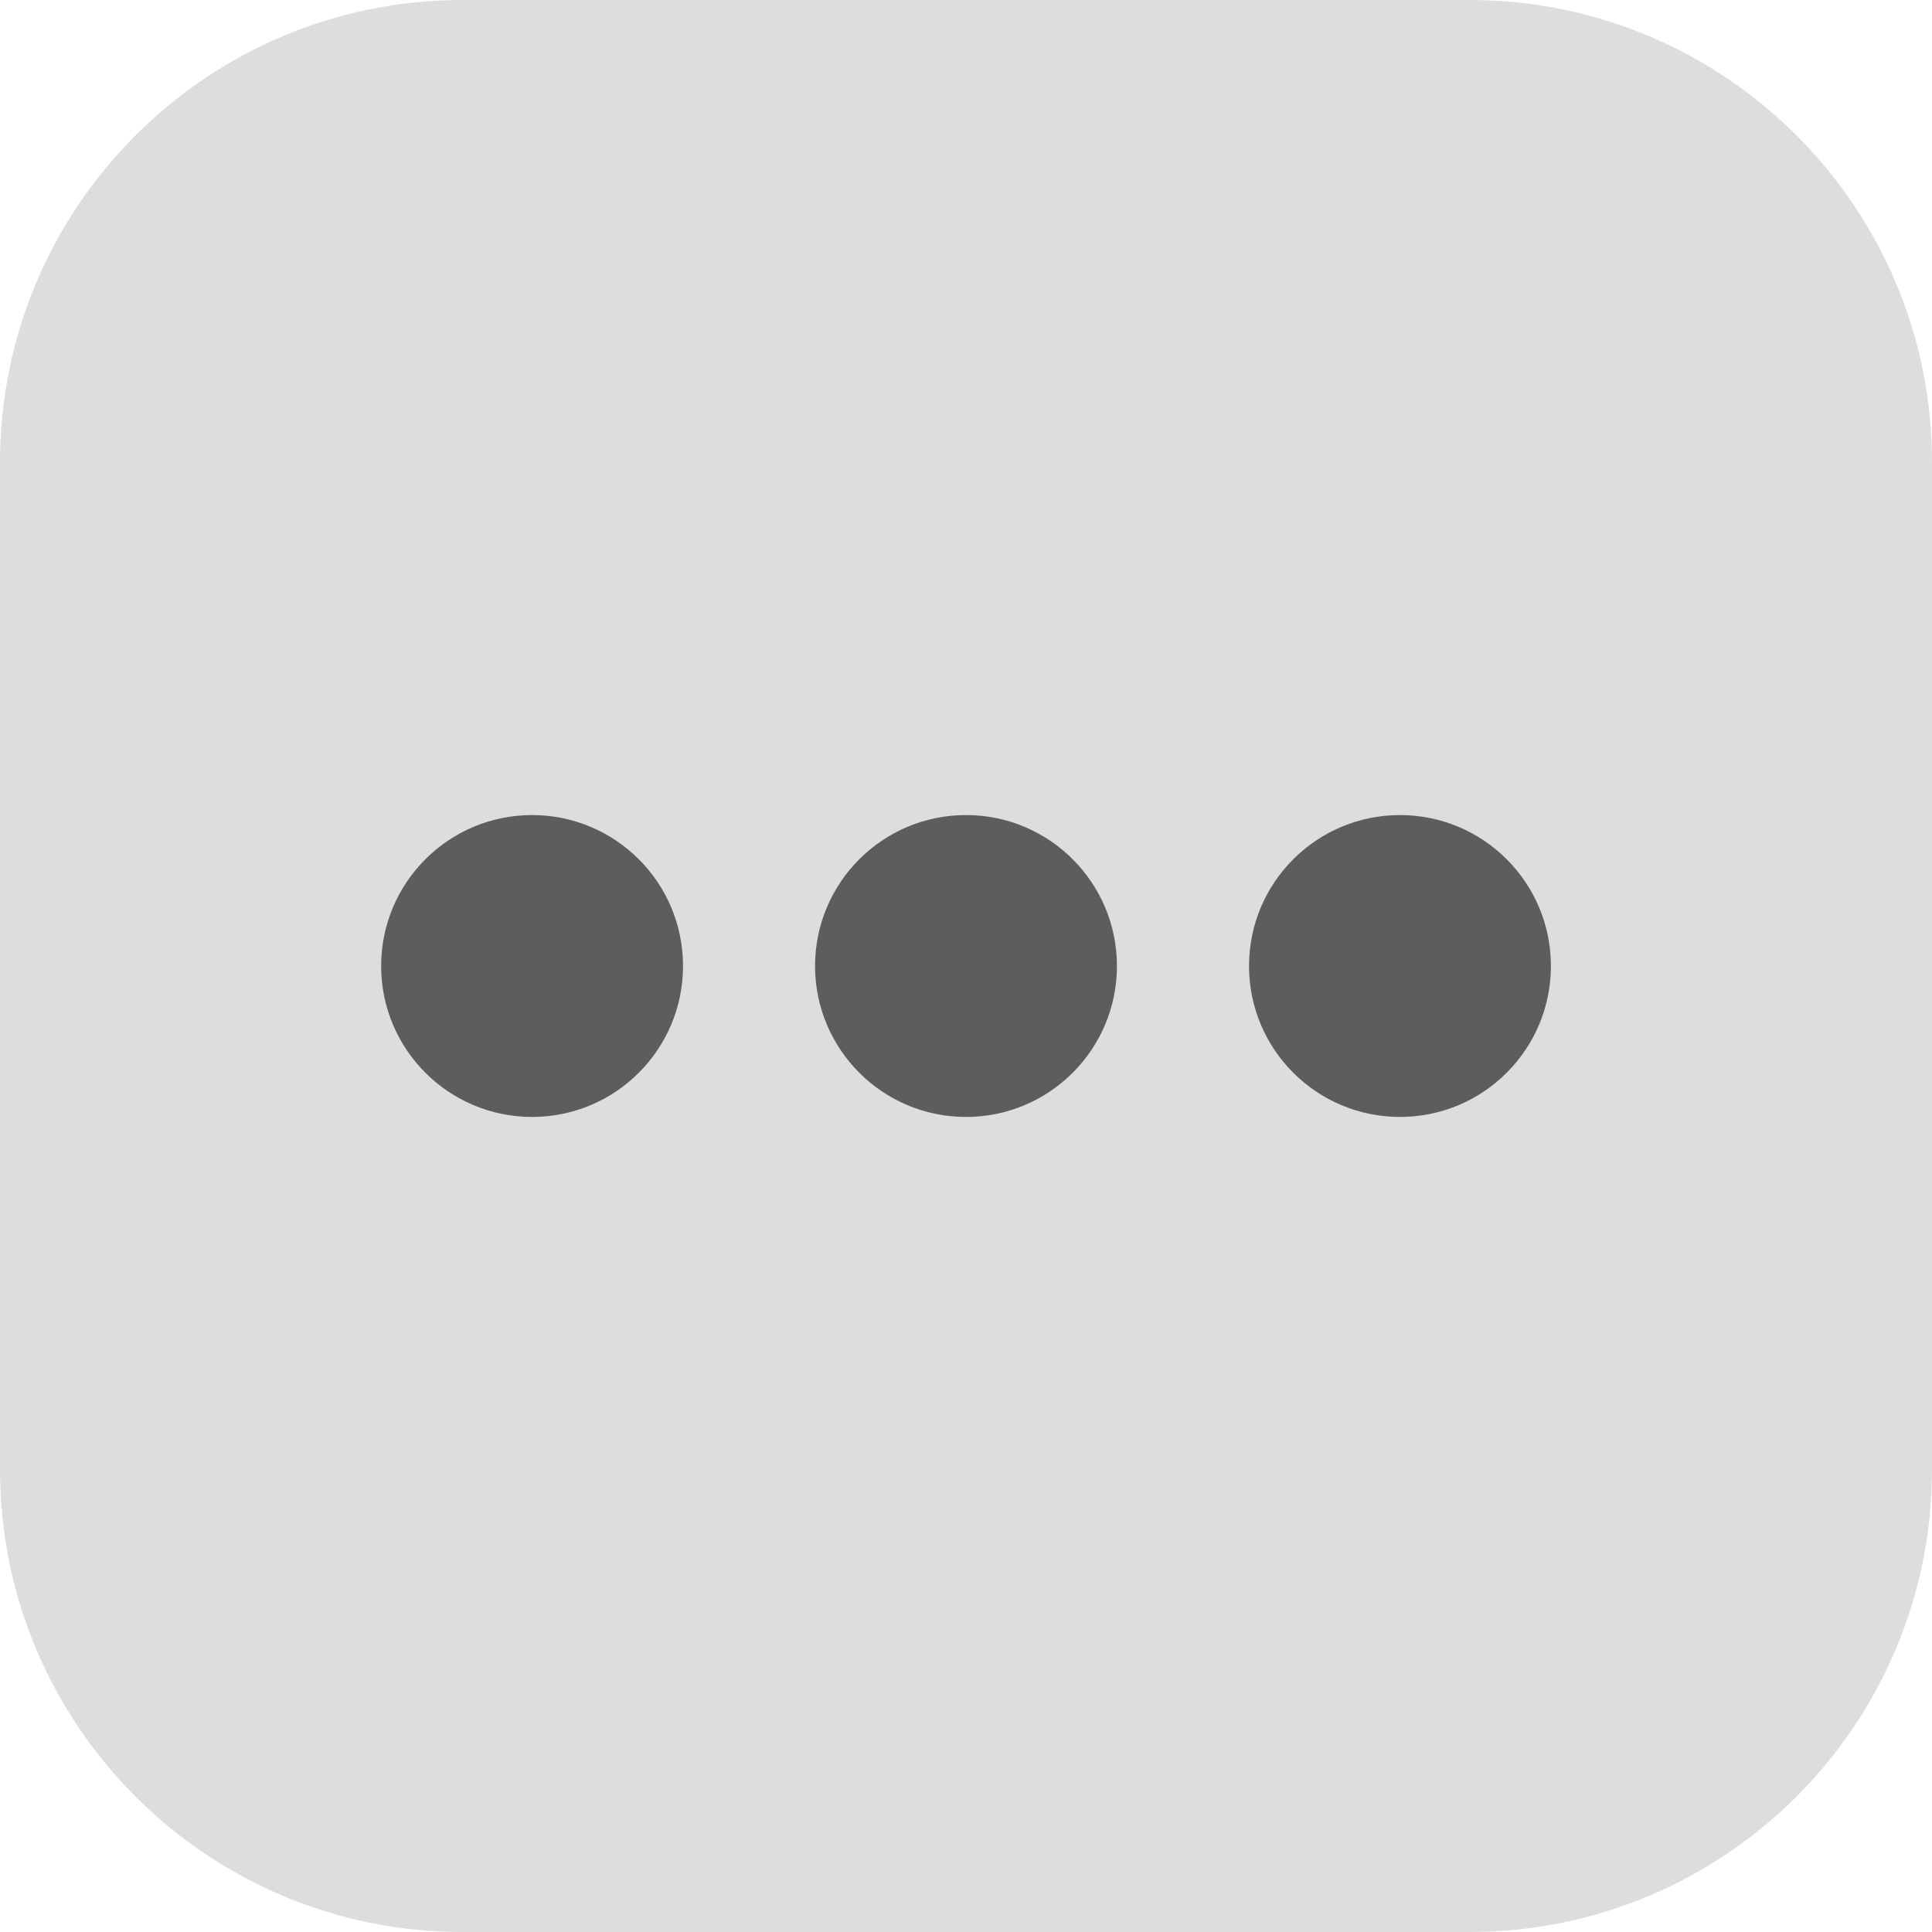 <?xml version="1.0" encoding="iso-8859-1"?>
<!-- Generator: Adobe Illustrator 16.0.0, SVG Export Plug-In . SVG Version: 6.00 Build 0)  -->
<!DOCTYPE svg PUBLIC "-//W3C//DTD SVG 1.1//EN" "http://www.w3.org/Graphics/SVG/1.1/DTD/svg11.dtd">
<svg version="1.1" id="&#x5716;&#x5C64;_1" xmlns="http://www.w3.org/2000/svg" xmlns:xlink="http://www.w3.org/1999/xlink" x="0px"
	 y="0px" width="32px" height="32px" viewBox="0 0 32 32" style="enable-background:new 0 0 32 32;" xml:space="preserve">
<g>
	<path style="fill:#DCDDDD;" d="M32,24.339C32,28.57,28.57,32,24.34,32H7.659C3.43,32,0,28.57,0,24.339V7.659
		C0,3.429,3.43,0,7.659,0H24.34C28.57,0,32,3.429,32,7.659V24.339z"/>
	<circle style="fill:#5C5D5D;" cx="16" cy="16" r="2.5"/>
	<circle style="fill:#5C5D5D;" cx="23.188" cy="16" r="2.5"/>
	<circle style="fill:#5C5D5D;" cx="8.813" cy="16" r="2.5"/>
</g>
</svg>

